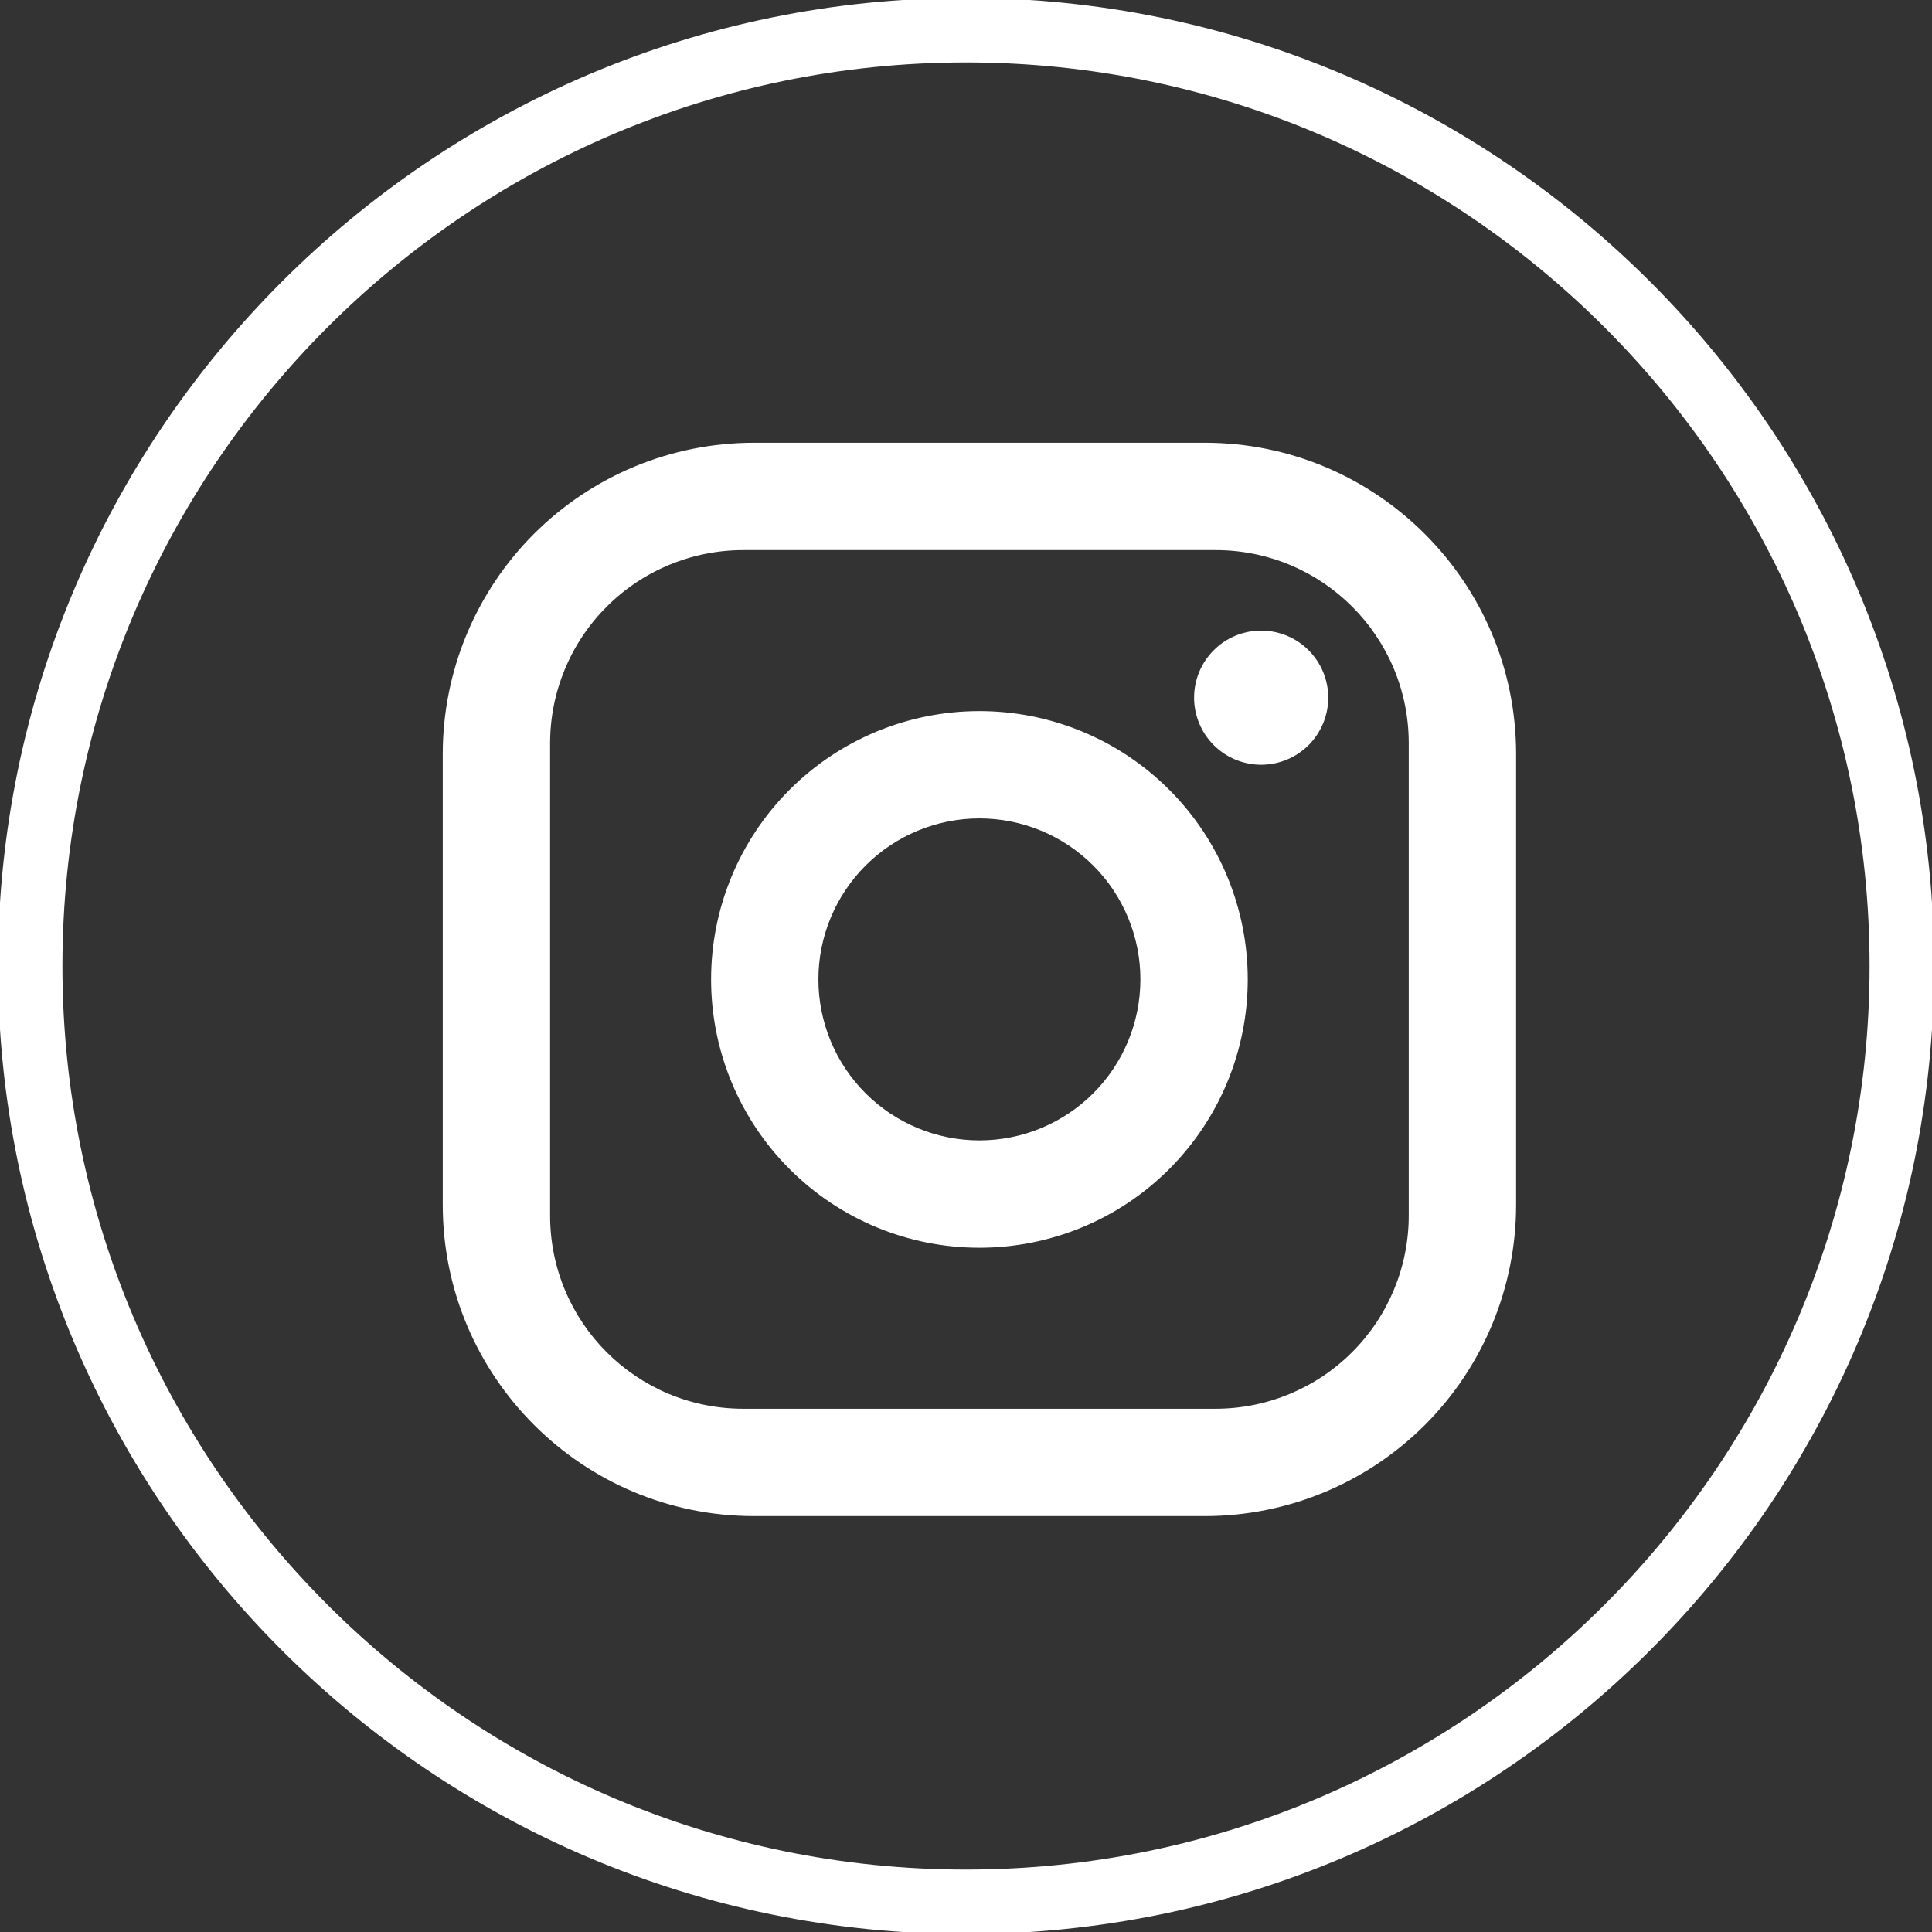 <svg width="48" height="48" viewBox="0 0 48 48" fill="none" xmlns="http://www.w3.org/2000/svg">
<rect x="0" y="0" width="48" height="48" fill="#333333" stroke="none"/>
<g clip-path="url(#clip0_183_65)">
<path d="M24 -0.051C10.737 -0.051 -0.051 10.737 -0.051 24C-0.051 37.263 10.737 48.051 24 48.051C37.263 48.051 48.051 37.263 48.051 24C48.051 10.737 37.263 -0.051 24 -0.051ZM24 46.449C11.622 46.449 1.551 36.378 1.551 24C1.551 11.622 11.622 1.551 24 1.551C36.378 1.551 46.449 11.622 46.449 24C46.449 36.378 36.378 46.449 24 46.449Z" fill="white"/>
<path d="M18.733 11H29.933C34.2 11 37.667 14.467 37.667 18.733V29.933C37.667 31.984 36.852 33.951 35.402 35.402C33.951 36.852 31.984 37.667 29.933 37.667H18.733C14.467 37.667 11 34.2 11 29.933V18.733C11 16.682 11.815 14.715 13.265 13.265C14.715 11.815 16.682 11 18.733 11ZM18.467 13.667C17.194 13.667 15.973 14.172 15.073 15.073C14.172 15.973 13.667 17.194 13.667 18.467V30.2C13.667 32.853 15.813 35 18.467 35H30.2C31.473 35 32.694 34.494 33.594 33.594C34.494 32.694 35 31.473 35 30.2V18.467C35 15.813 32.853 13.667 30.2 13.667H18.467ZM31.333 15.667C31.775 15.667 32.199 15.842 32.512 16.155C32.824 16.467 33 16.891 33 17.333C33 17.775 32.824 18.199 32.512 18.512C32.199 18.824 31.775 19 31.333 19C30.891 19 30.467 18.824 30.155 18.512C29.842 18.199 29.667 17.775 29.667 17.333C29.667 16.891 29.842 16.467 30.155 16.155C30.467 15.842 30.891 15.667 31.333 15.667ZM24.333 17.667C26.101 17.667 27.797 18.369 29.047 19.619C30.298 20.869 31 22.565 31 24.333C31 26.101 30.298 27.797 29.047 29.047C27.797 30.298 26.101 31 24.333 31C22.565 31 20.869 30.298 19.619 29.047C18.369 27.797 17.667 26.101 17.667 24.333C17.667 22.565 18.369 20.869 19.619 19.619C20.869 18.369 22.565 17.667 24.333 17.667ZM24.333 20.333C23.273 20.333 22.255 20.755 21.505 21.505C20.755 22.255 20.333 23.273 20.333 24.333C20.333 25.394 20.755 26.412 21.505 27.162C22.255 27.912 23.273 28.333 24.333 28.333C25.394 28.333 26.412 27.912 27.162 27.162C27.912 26.412 28.333 25.394 28.333 24.333C28.333 23.273 27.912 22.255 27.162 21.505C26.412 20.755 25.394 20.333 24.333 20.333Z" fill="white"/>
</g>
<defs>
<clipPath id="clip0_183_65">
<rect width="48" height="48" fill="white"/>
</clipPath>
</defs>
</svg>
